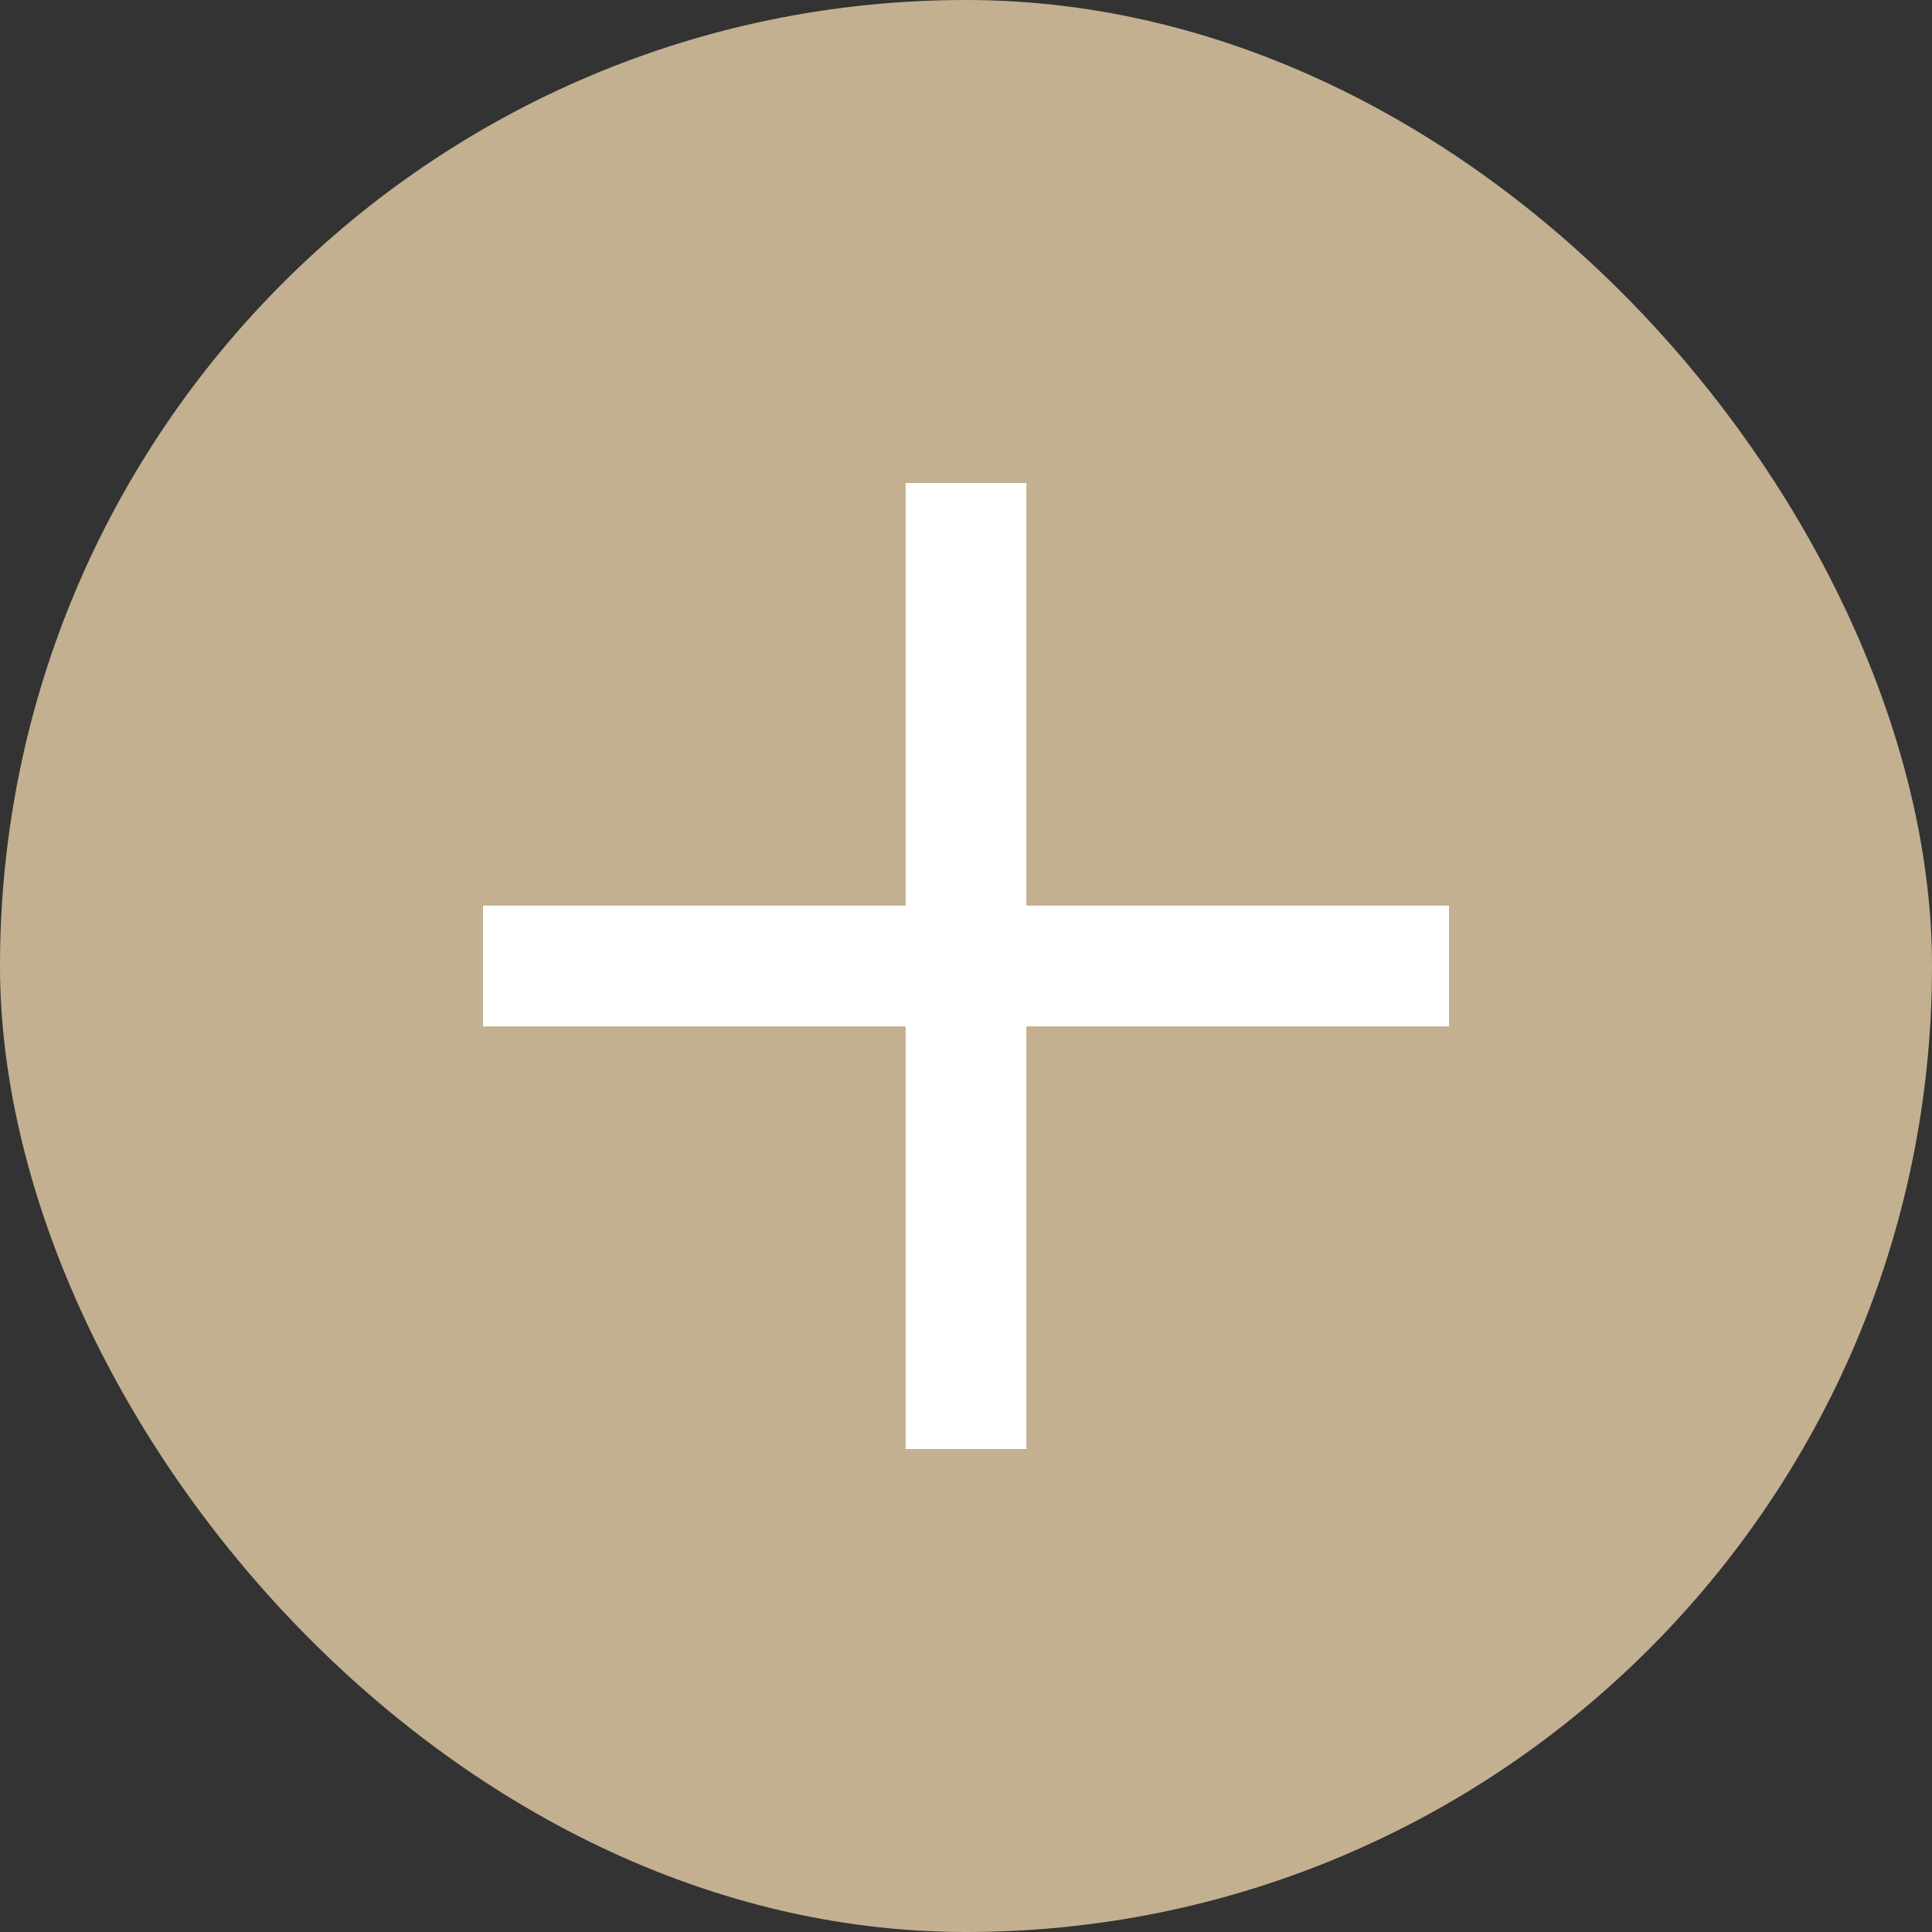 <svg width="16" height="16" viewBox="0 0 16 16" fill="none" xmlns="http://www.w3.org/2000/svg">
<rect x="0" y="0" width="16" height="16" fill="#333333" stroke="none"/>
<rect width="16" height="16" rx="8" fill="#C3B091"/>
<g clip-path="url(#clip0_736_1527)">
<path d="M7.5 4H8.5V12H7.5V4Z" fill="white"/>
<path d="M4 8.5V7.5H12V8.5H4Z" fill="white"/>
</g>
<defs>
<clipPath id="clip0_736_1527">
<rect width="8" height="8" fill="white" transform="translate(4 4)"/>
</clipPath>
</defs>
</svg>
